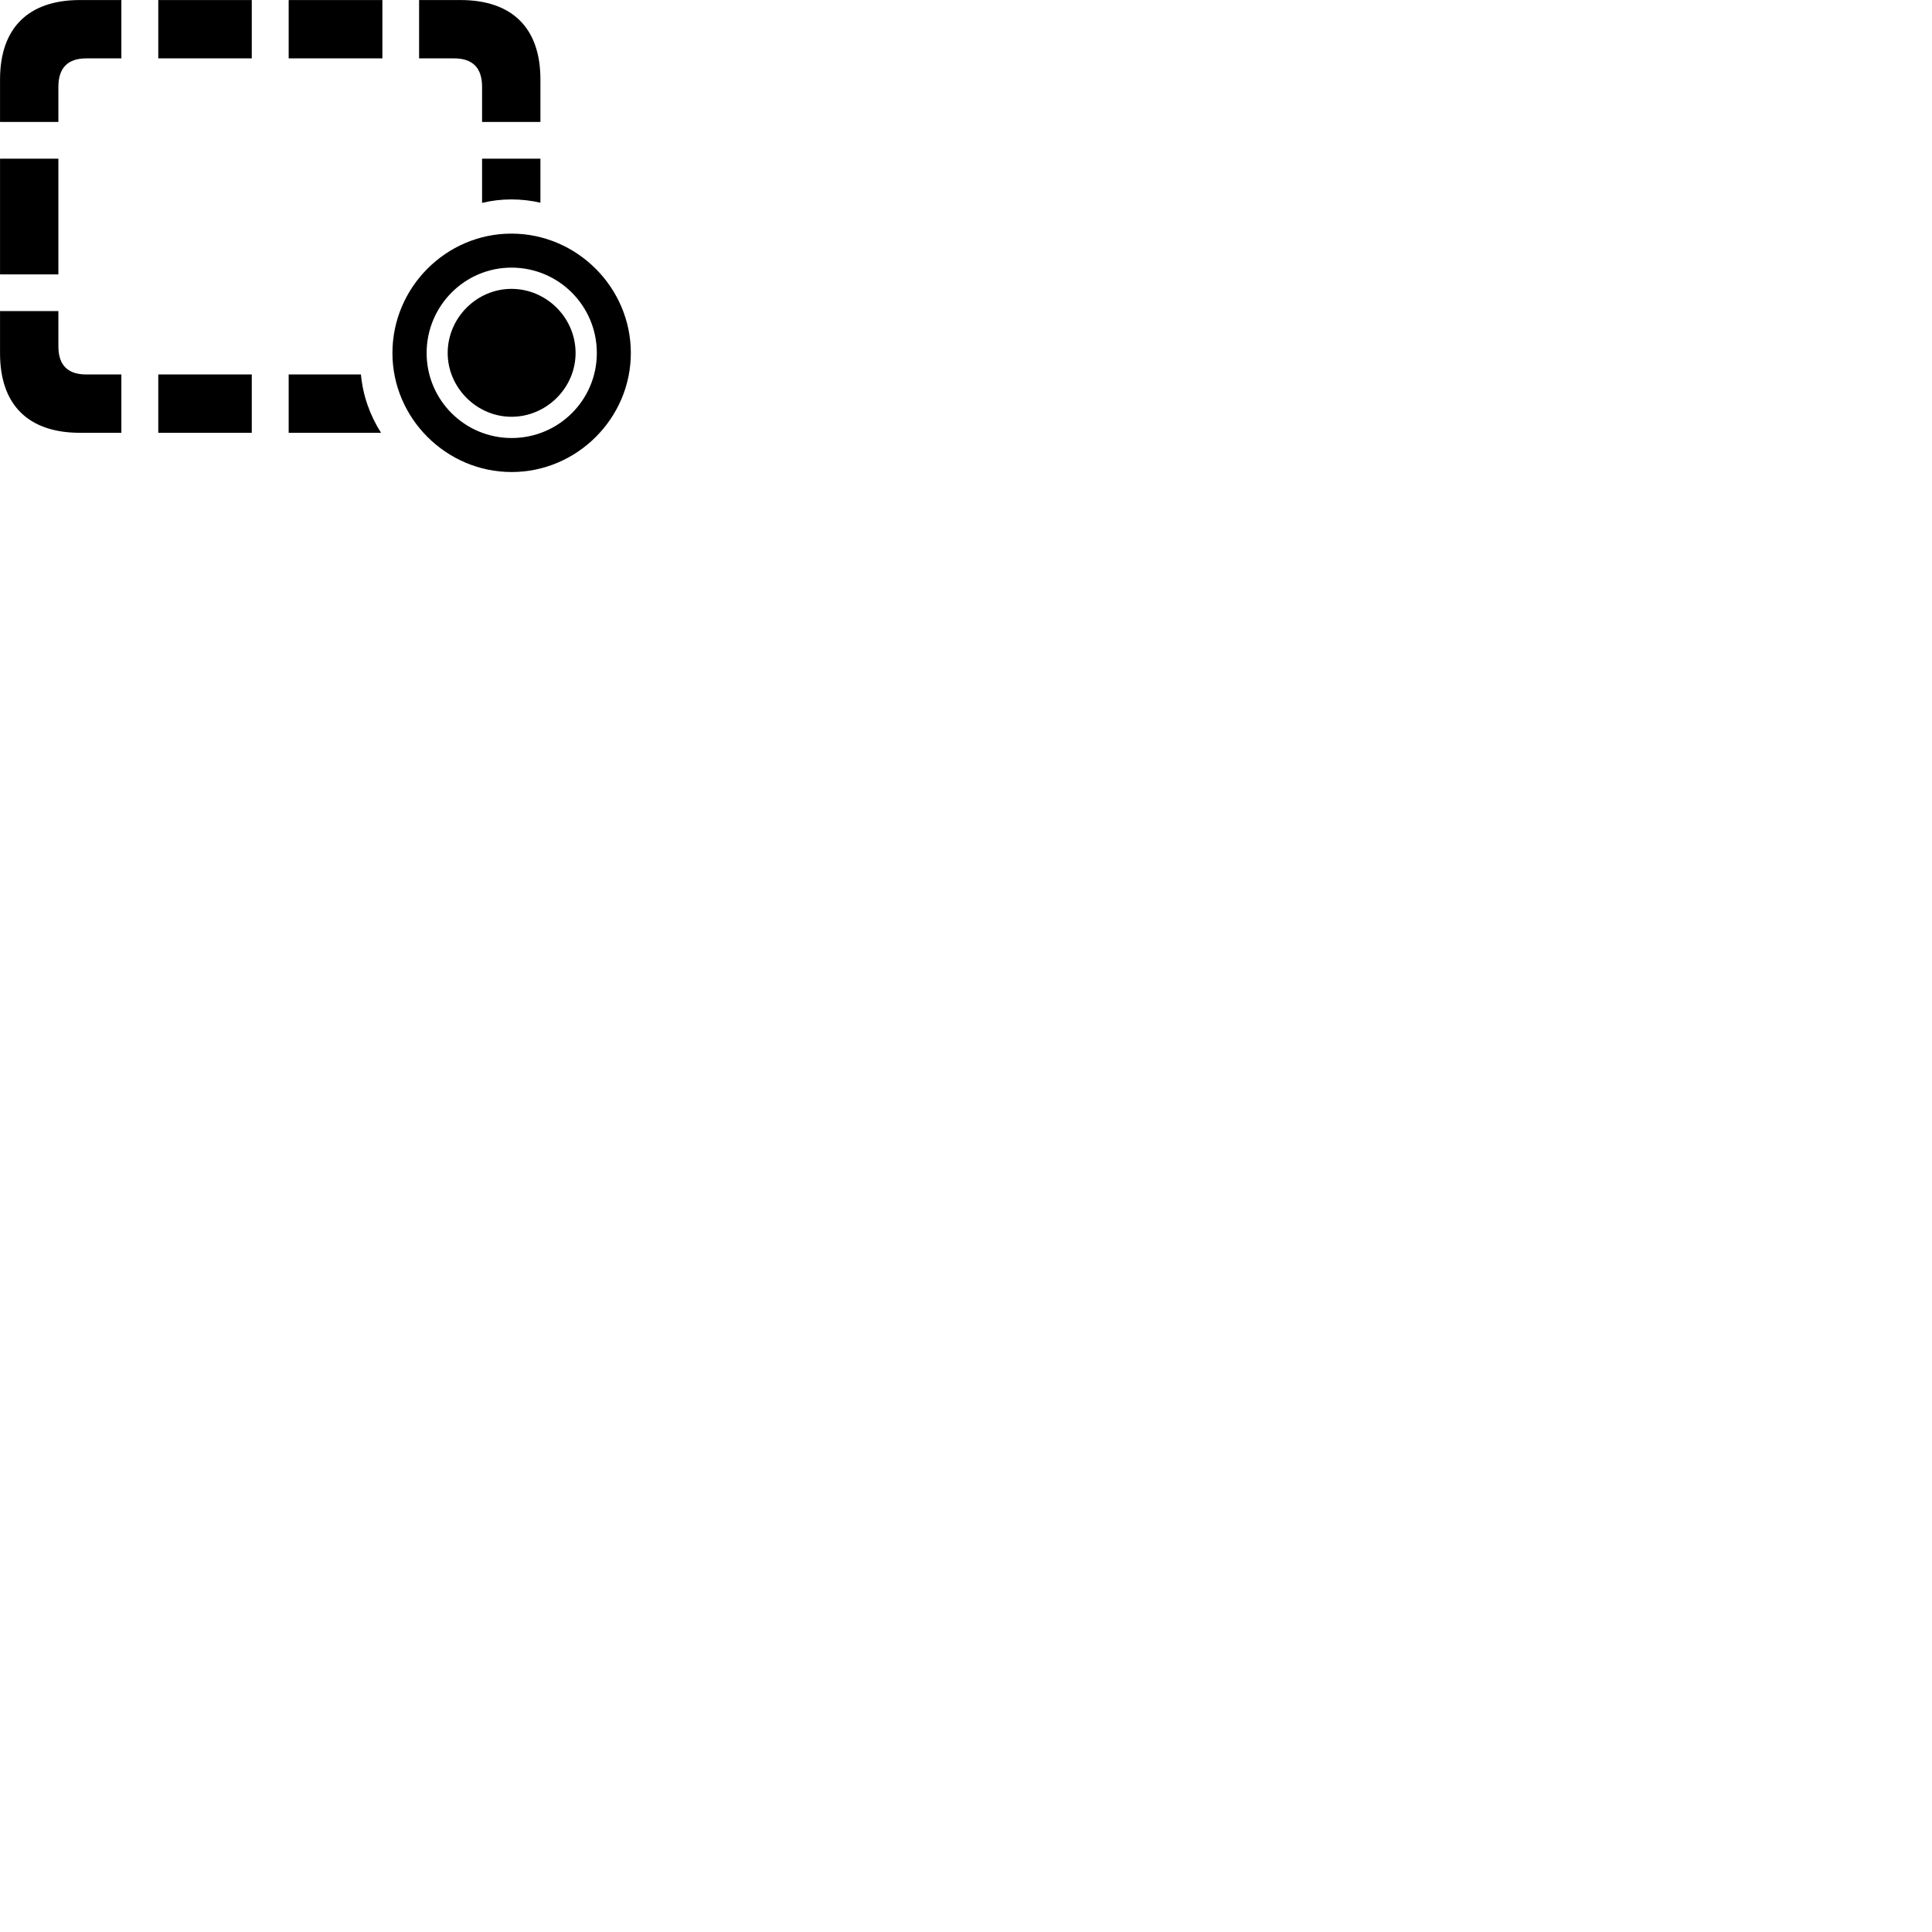 
        <svg xmlns="http://www.w3.org/2000/svg" viewBox="0 0 100 100">
            <path d="M27.972 6.312V4.112C27.972 1.452 26.512 0.002 23.832 0.002H21.692V3.022H23.512C24.442 3.022 24.952 3.492 24.952 4.492V6.312ZM19.792 3.022V0.002H14.942V3.022ZM13.032 3.022V0.002H8.192V3.022ZM0.002 6.312H3.022V4.492C3.022 3.492 3.532 3.022 4.462 3.022H6.282V0.002H4.142C1.462 0.002 0.002 1.452 0.002 4.112ZM27.972 10.492V8.212H24.952V10.502C25.442 10.382 25.942 10.322 26.472 10.322C26.992 10.322 27.492 10.382 27.972 10.492ZM0.002 14.202H3.022V8.212H0.002ZM26.482 24.432C29.862 24.432 32.652 21.652 32.652 18.272C32.652 14.882 29.862 12.092 26.472 12.092C23.082 12.092 20.312 14.882 20.312 18.272C20.312 21.652 23.102 24.432 26.482 24.432ZM26.482 22.672C24.052 22.672 22.082 20.702 22.082 18.272C22.082 15.832 24.052 13.852 26.472 13.852C28.922 13.852 30.892 15.832 30.892 18.272C30.892 20.702 28.922 22.672 26.482 22.672ZM26.472 21.572C28.292 21.572 29.792 20.072 29.792 18.272C29.792 16.452 28.292 14.952 26.472 14.952C24.672 14.952 23.172 16.452 23.172 18.272C23.172 20.072 24.682 21.572 26.472 21.572ZM4.142 22.402H6.282V19.382H4.462C3.532 19.382 3.022 18.922 3.022 17.932V16.102H0.002V18.292C0.002 20.952 1.462 22.402 4.142 22.402ZM13.032 22.402V19.382H8.192V22.402ZM19.722 22.402C19.152 21.502 18.782 20.482 18.682 19.382H14.942V22.402Z" />
        </svg>
    